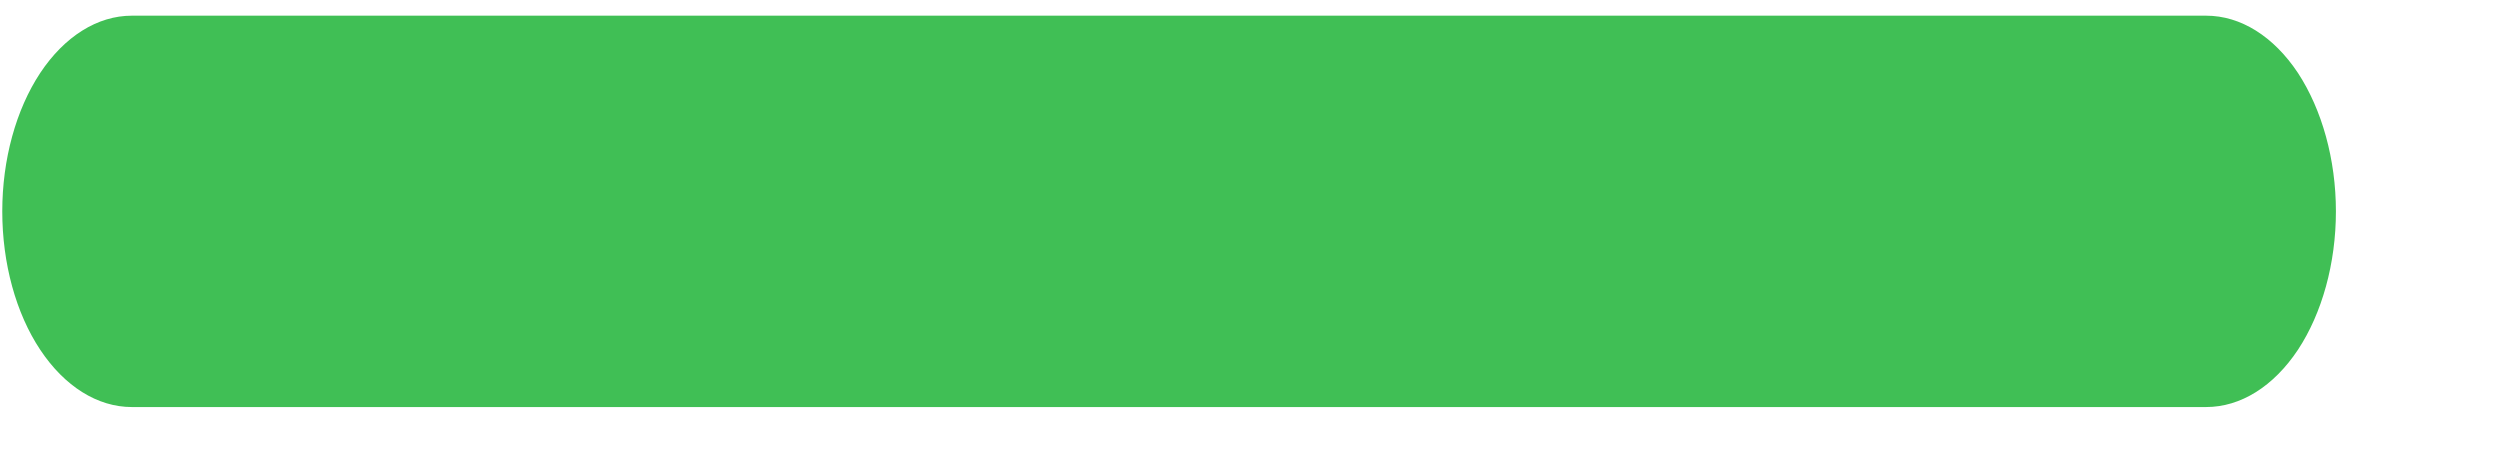 <svg width="11" height="2" viewBox="0 0 11 2" fill="none" xmlns="http://www.w3.org/2000/svg">
<path d="M0.58 1.791H9.707C9.859 1.791 10.004 1.7 10.111 1.539C10.217 1.378 10.278 1.159 10.278 0.93C10.278 0.702 10.217 0.483 10.111 0.321C10.004 0.16 9.859 0.069 9.707 0.069H0.58C0.429 0.069 0.284 0.16 0.177 0.321C0.07 0.483 0.01 0.702 0.01 0.93C0.01 1.159 0.07 1.378 0.177 1.539C0.284 1.7 0.429 1.791 0.58 1.791Z" fill="#40BF55"/>
</svg>
